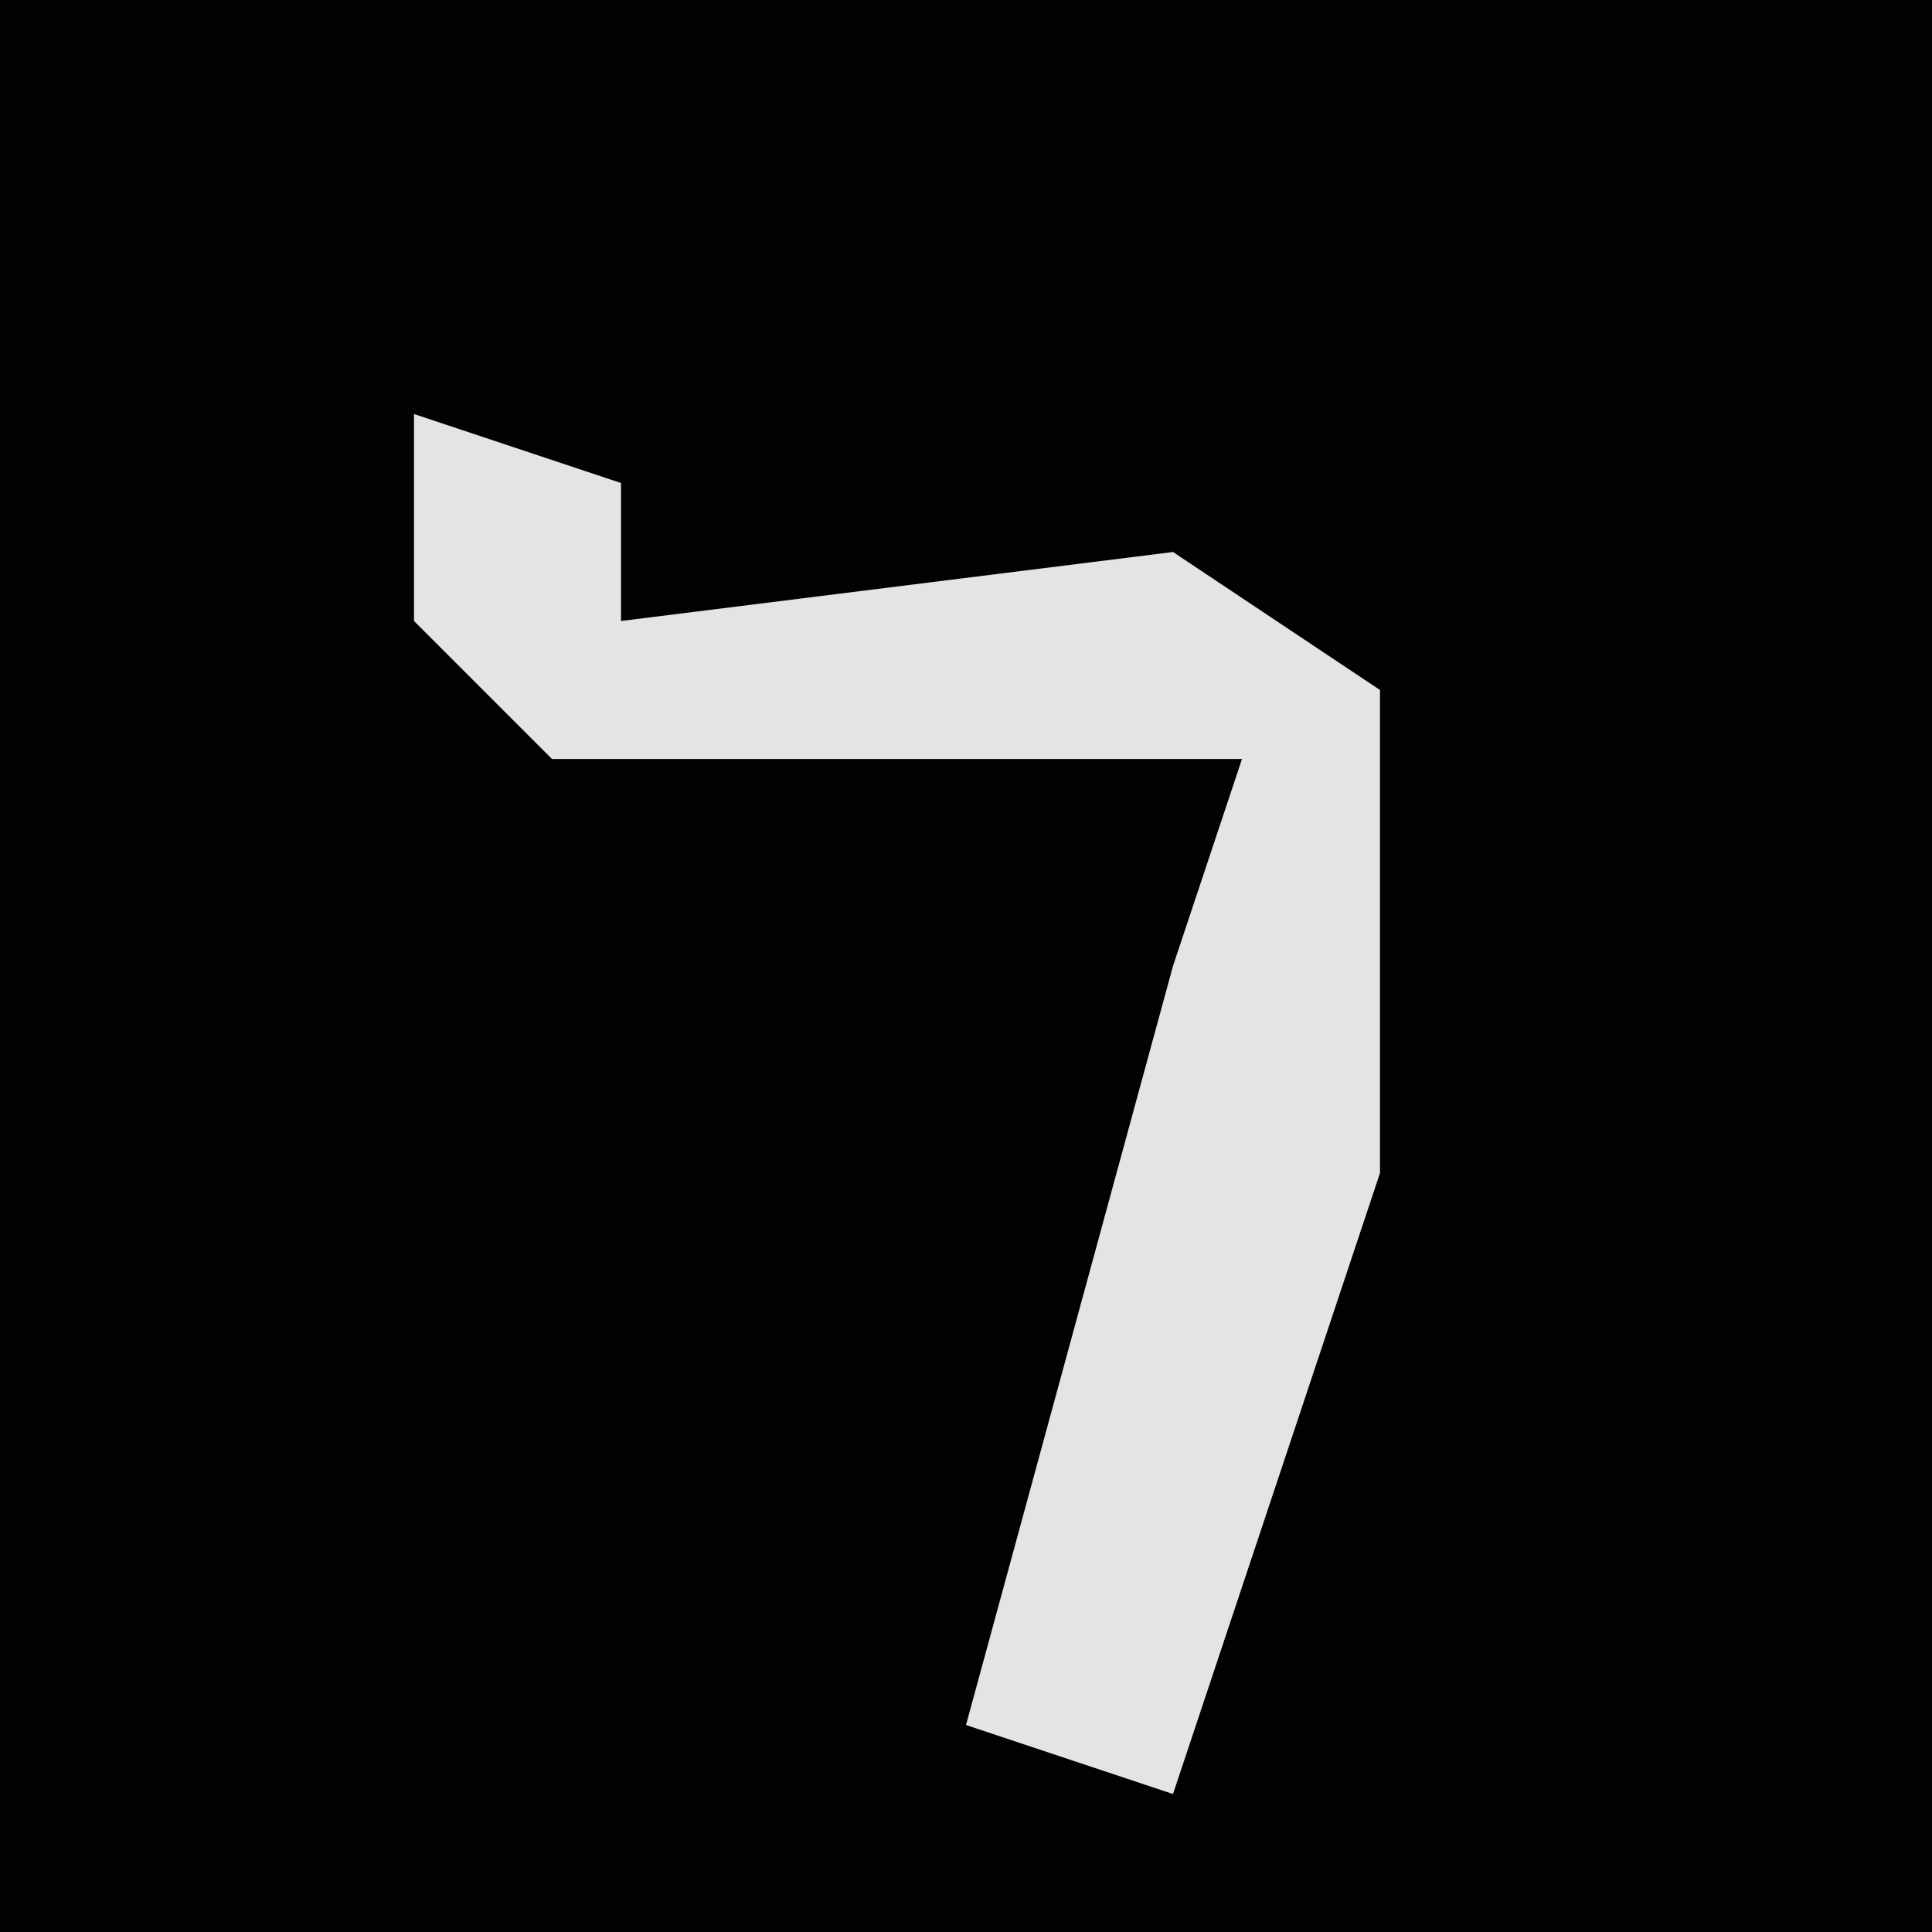 <?xml version="1.0" encoding="UTF-8"?>
<svg version="1.1" xmlns="http://www.w3.org/2000/svg" width="28" height="28">
<path d="M0,0 L28,0 L28,28 L0,28 Z " fill="#020202" transform="translate(0,0)"/>
<path d="M0,0 L3,1 L3,3 L11,2 L14,4 L14,11 L11,20 L8,19 L11,8 L12,5 L2,5 L0,3 Z " fill="#E4E4E4" transform="translate(6,6)"/>
</svg>

